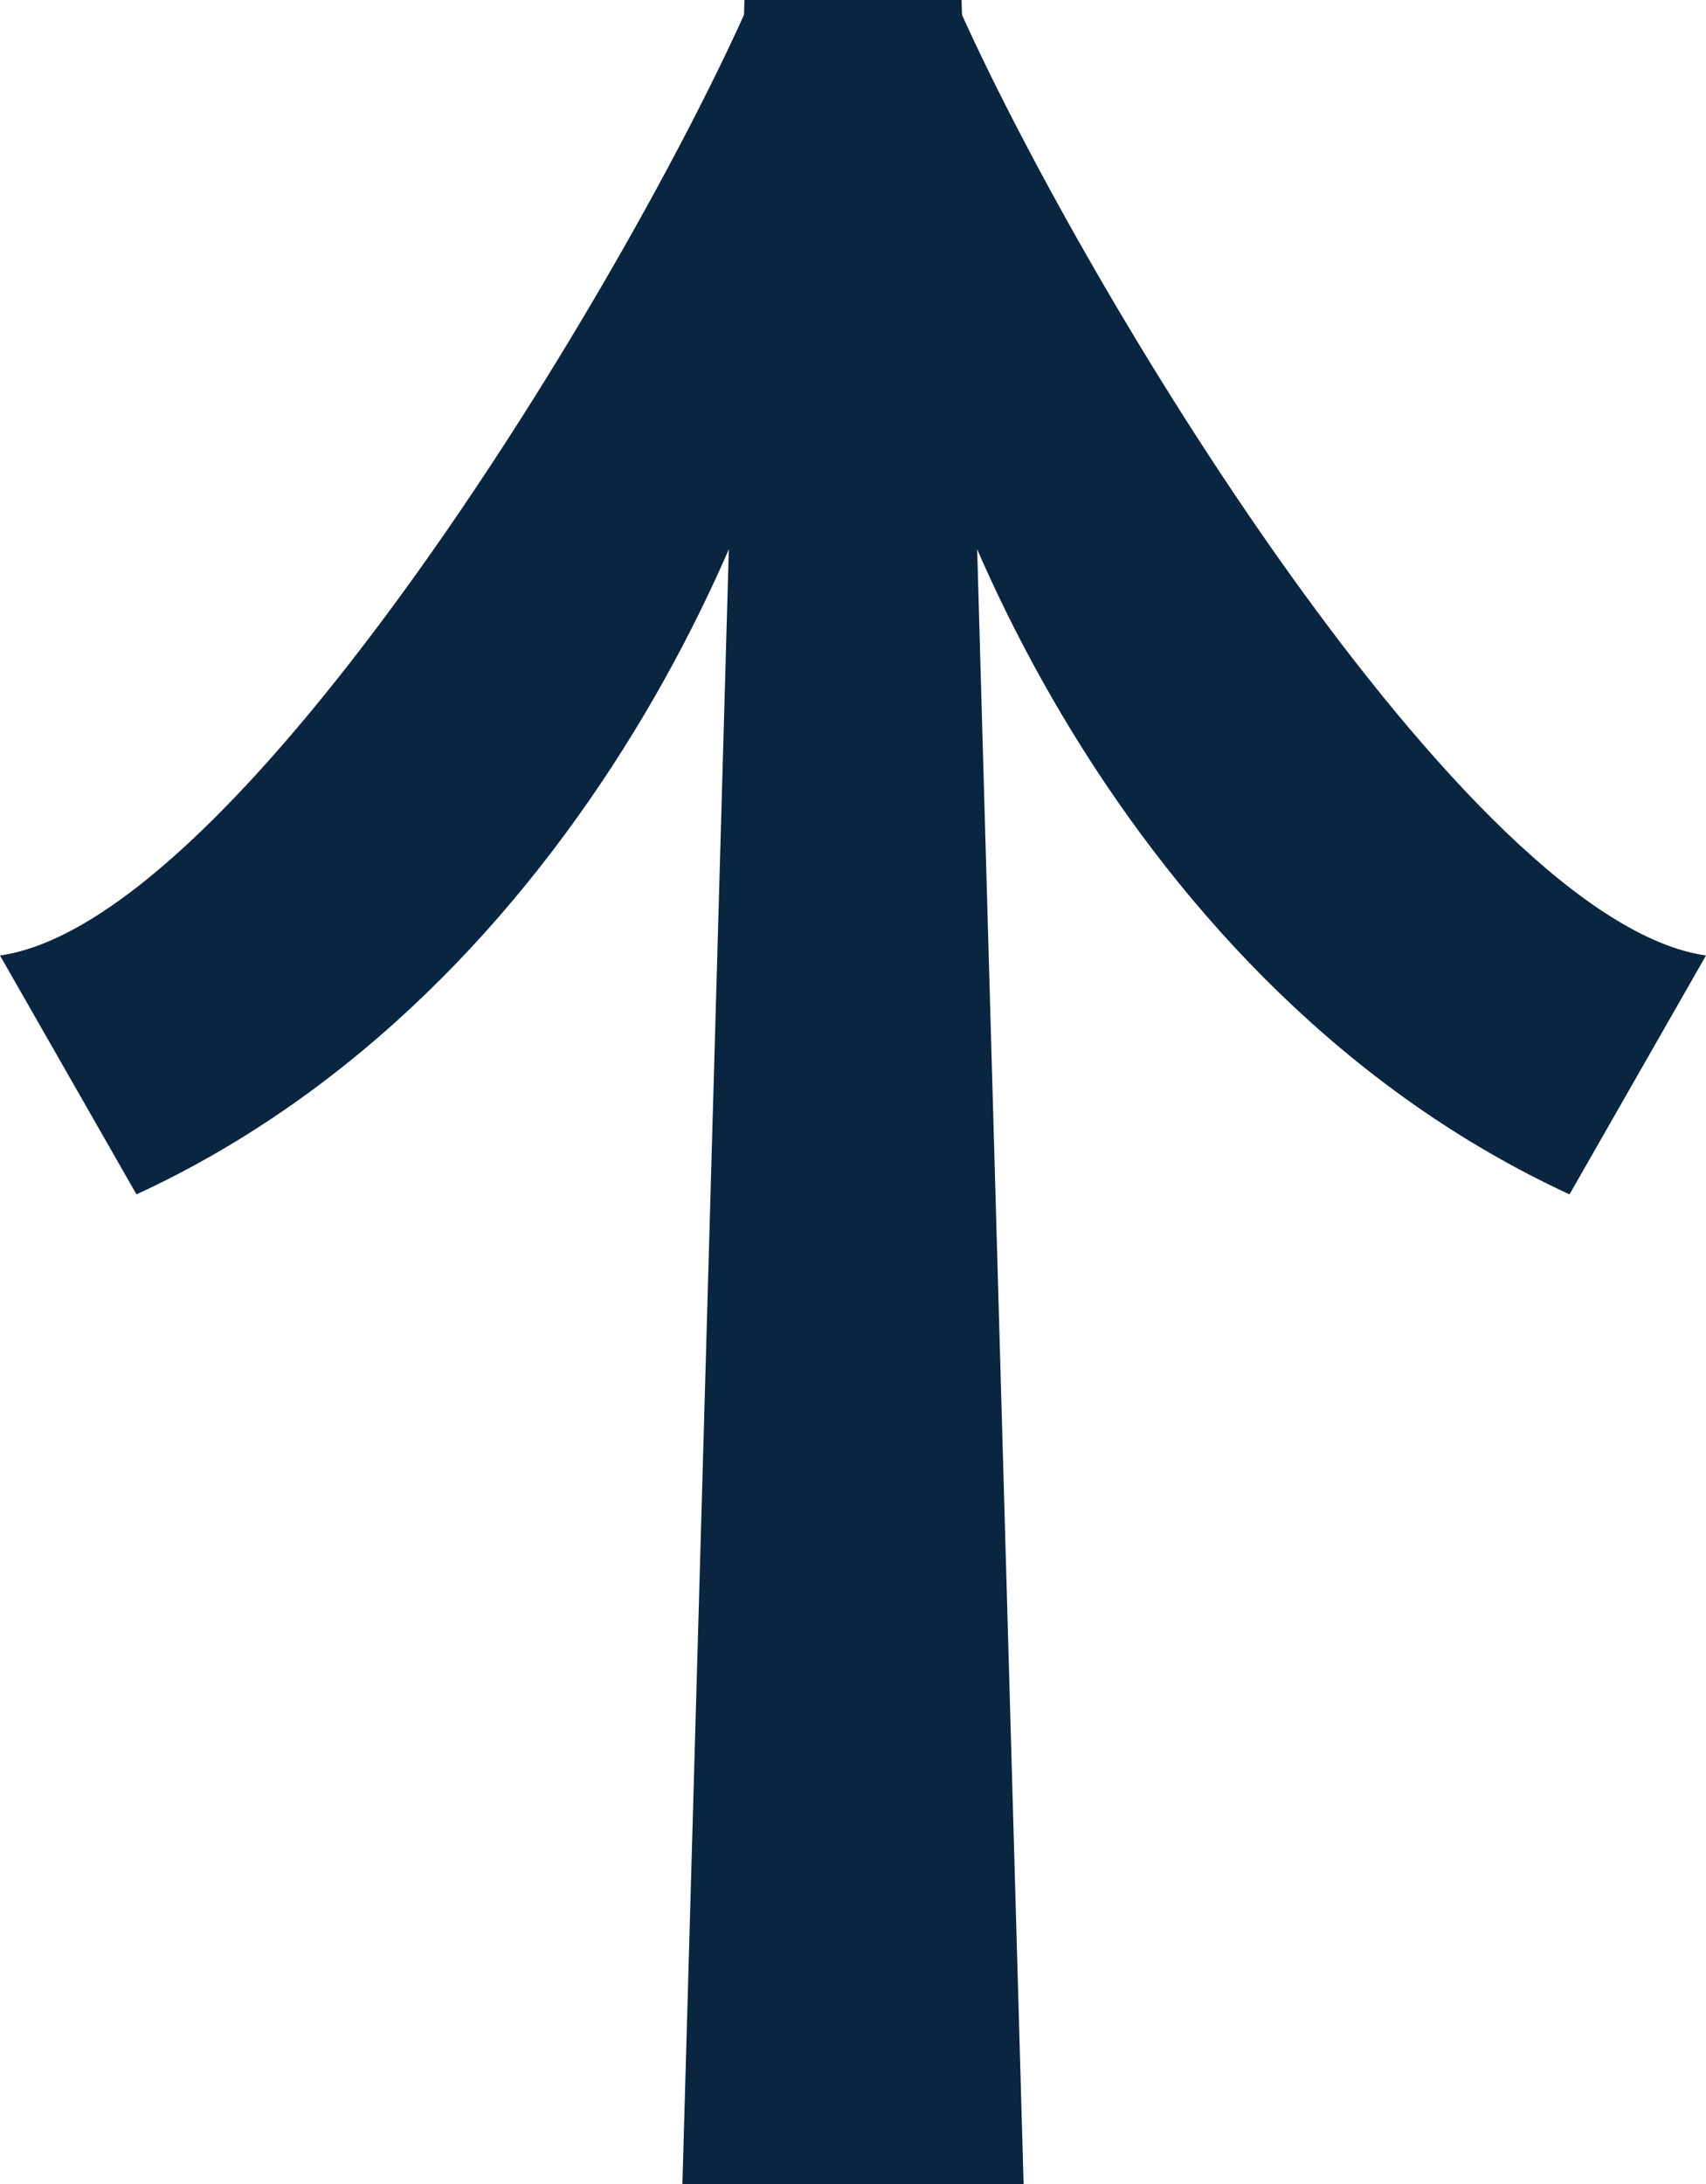 <svg width="25" height="32" viewBox="0 0 25 32" fill="none" xmlns="http://www.w3.org/2000/svg">
<path d="M25 14C21.5 13.5 15.834 4.167 14 0L13 2C12.834 1 12.6 -0.1 13 3.5C13.4 7.1 16.5 14.5 23 17.5L25 14Z" fill="#0A2540"/>
<path d="M0 14C3.5 13.5 9.167 4.167 11 0L12 2C12.166 1 12.4 -0.1 12 3.5C11.6 7.1 8.5 14.5 2 17.5L0 14Z" fill="#0A2540"/>
<path d="M10.909 0H14.091L15 32H10L10.909 0Z" fill="#0A2540"/>
</svg>
